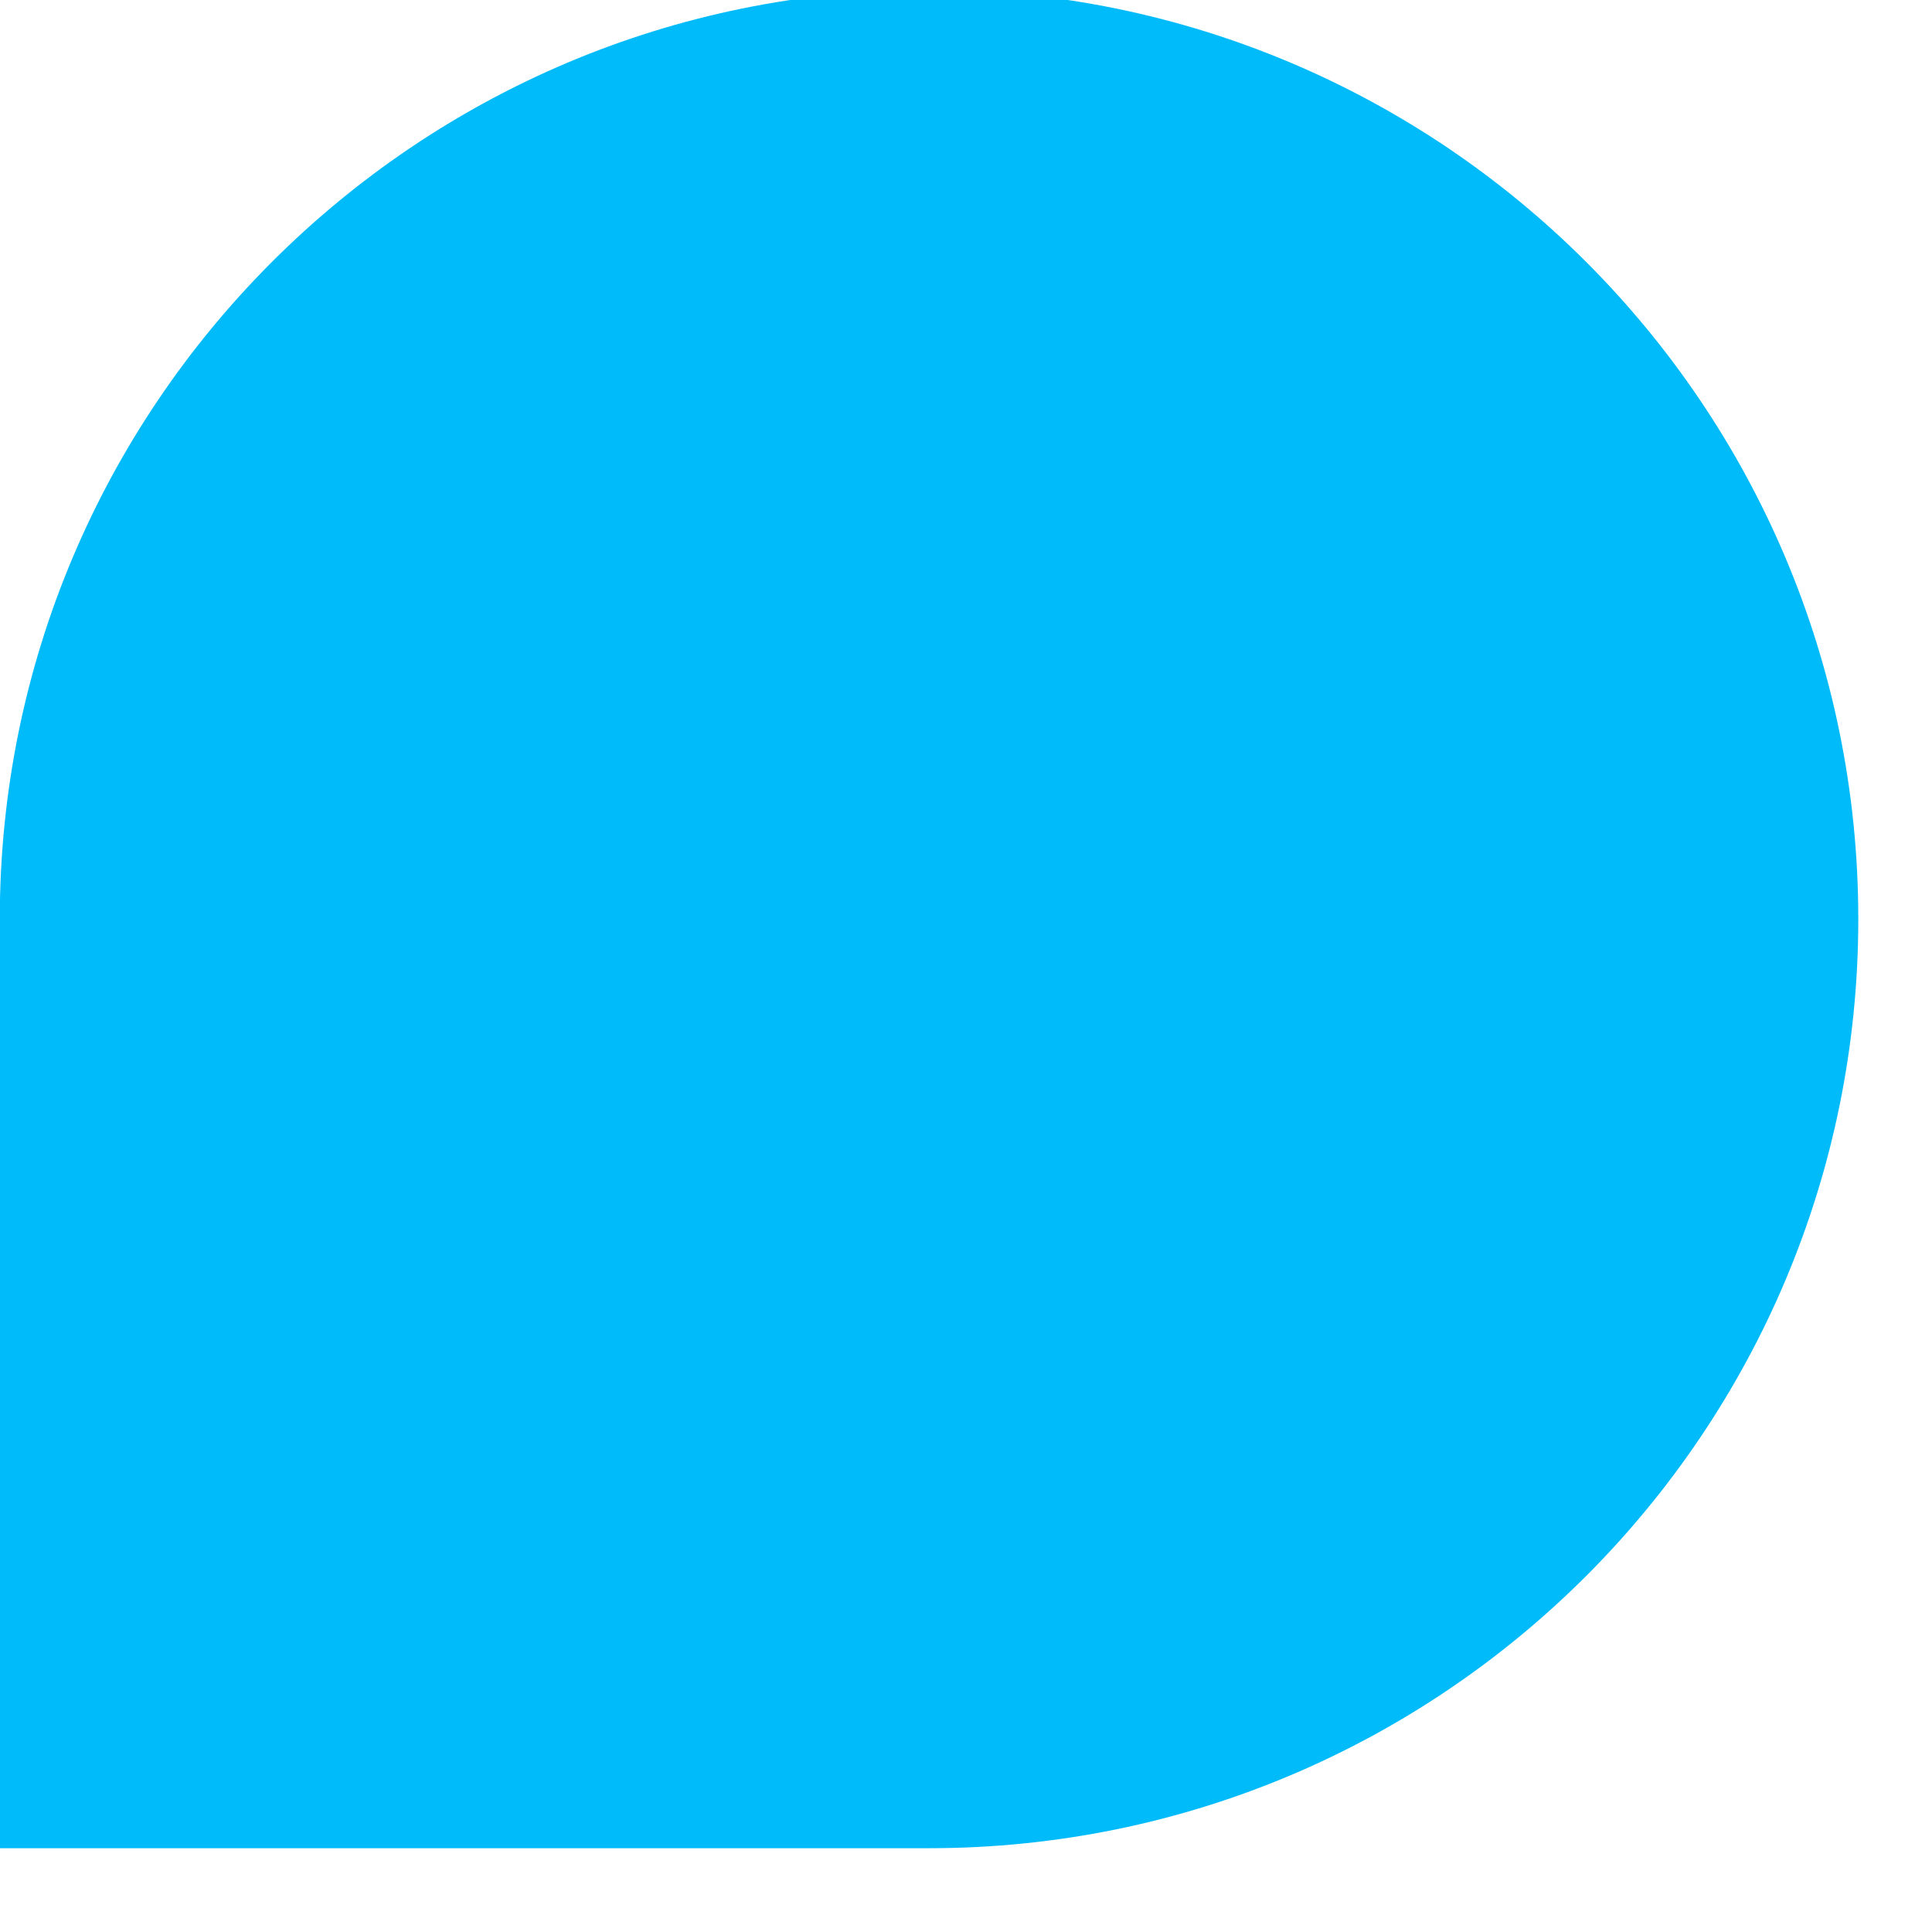 <svg width="46" height="46" viewBox="0 0 46 46" fill="none" xmlns="http://www.w3.org/2000/svg" xmlns:xlink="http://www.w3.org/1999/xlink">
<path d="M-0.005,21.88C-0.005,9.661 9.901,-0.245 22.12,-0.245C34.339,-0.245 44.245,9.661 44.245,21.88C44.245,34.099 34.339,44.005 22.12,44.005L-0.005,44.005L-0.005,21.88Z" fill="#00BBF9"/>
</svg>
